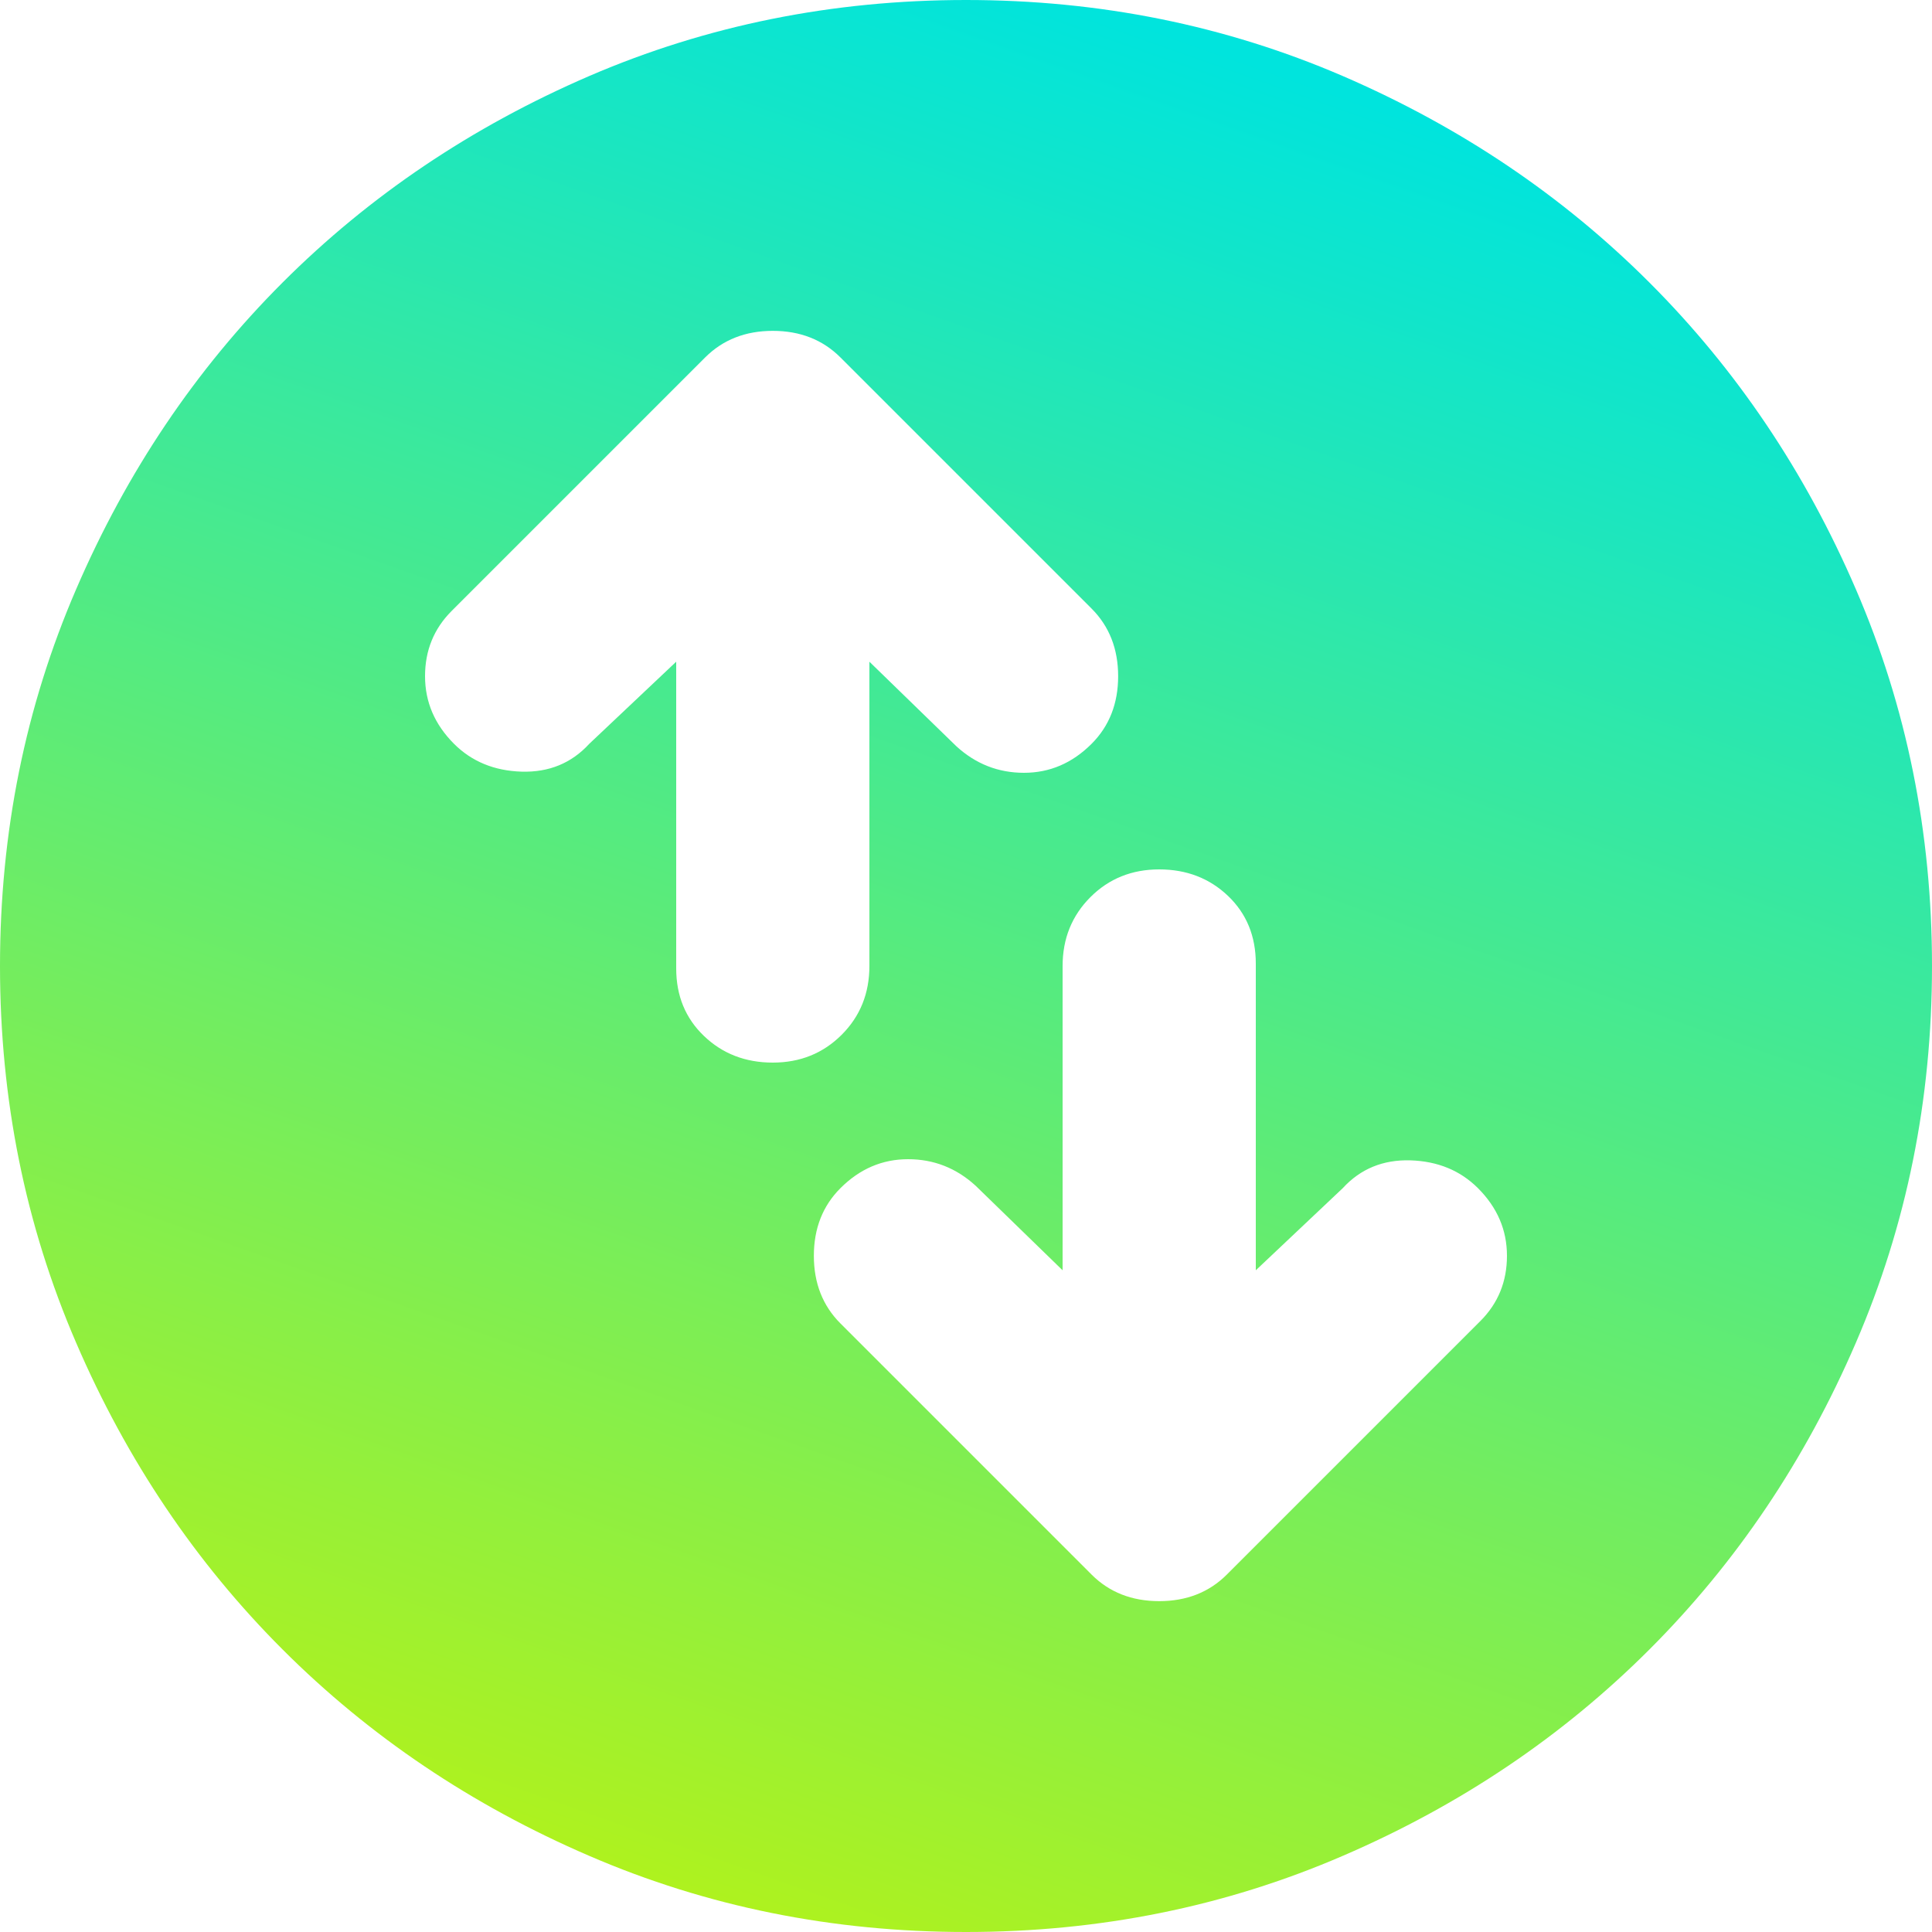 <svg width="32" height="32" viewBox="0 0 32 32" fill="none" xmlns="http://www.w3.org/2000/svg">
<path d="M19.2 14.4C18.747 14.4 18.367 14.553 18.061 14.859C17.754 15.166 17.6 15.547 17.6 16V21.04L16.16 19.64C15.84 19.347 15.467 19.2 15.04 19.2C14.613 19.2 14.24 19.36 13.92 19.68C13.627 19.973 13.48 20.347 13.48 20.8C13.48 21.253 13.627 21.627 13.92 21.92L18.08 26.08C18.373 26.373 18.747 26.52 19.2 26.52C19.653 26.52 20.027 26.373 20.32 26.08L24.52 21.88C24.813 21.587 24.96 21.227 24.96 20.8C24.96 20.373 24.8 20 24.48 19.68C24.187 19.387 23.813 19.233 23.36 19.219C22.907 19.206 22.533 19.36 22.24 19.68L20.8 21.04V15.96C20.8 15.507 20.647 15.133 20.341 14.84C20.034 14.547 19.653 14.4 19.2 14.4ZM12.8 17.6C13.253 17.6 13.634 17.446 13.941 17.139C14.247 16.833 14.4 16.453 14.4 16V10.96L15.84 12.36C16.16 12.653 16.533 12.8 16.96 12.8C17.387 12.8 17.76 12.64 18.08 12.32C18.373 12.027 18.52 11.653 18.52 11.2C18.52 10.747 18.373 10.373 18.08 10.08L13.92 5.92C13.627 5.627 13.253 5.48 12.8 5.48C12.347 5.48 11.973 5.627 11.68 5.92L7.48 10.12C7.187 10.413 7.04 10.773 7.04 11.2C7.04 11.627 7.2 12 7.52 12.32C7.813 12.613 8.187 12.767 8.64 12.781C9.093 12.794 9.467 12.64 9.76 12.32L11.2 10.96V16.04C11.2 16.493 11.354 16.867 11.661 17.16C11.967 17.453 12.347 17.6 12.8 17.6ZM16 32C13.787 32 11.707 31.58 9.76 30.739C7.813 29.9 6.12 28.76 4.68 27.32C3.24 25.88 2.1 24.187 1.261 22.24C0.42 20.293 0 18.213 0 16C0 13.787 0.42 11.707 1.261 9.76C2.1 7.813 3.24 6.12 4.68 4.68C6.12 3.24 7.813 2.1 9.76 1.259C11.707 0.42 13.787 0 16 0C18.213 0 20.293 0.42 22.24 1.259C24.187 2.1 25.88 3.24 27.32 4.68C28.76 6.12 29.9 7.813 30.739 9.76C31.58 11.707 32 13.787 32 16C32 18.213 31.58 20.293 30.739 22.24C29.9 24.187 28.76 25.88 27.32 27.32C25.88 28.76 24.187 29.9 22.24 30.739C20.293 31.58 18.213 32 16 32Z" fill="url(#paint0_linear_7080_8769)"/>
<defs>
<linearGradient id="paint0_linear_7080_8769" x1="10.133" y1="36.267" x2="22.4" y2="1.6" gradientUnits="userSpaceOnUse">
<stop stop-color="#CAF400"/>
<stop offset="1" stop-color="#00E4DD"/>
</linearGradient>
</defs>
</svg>
